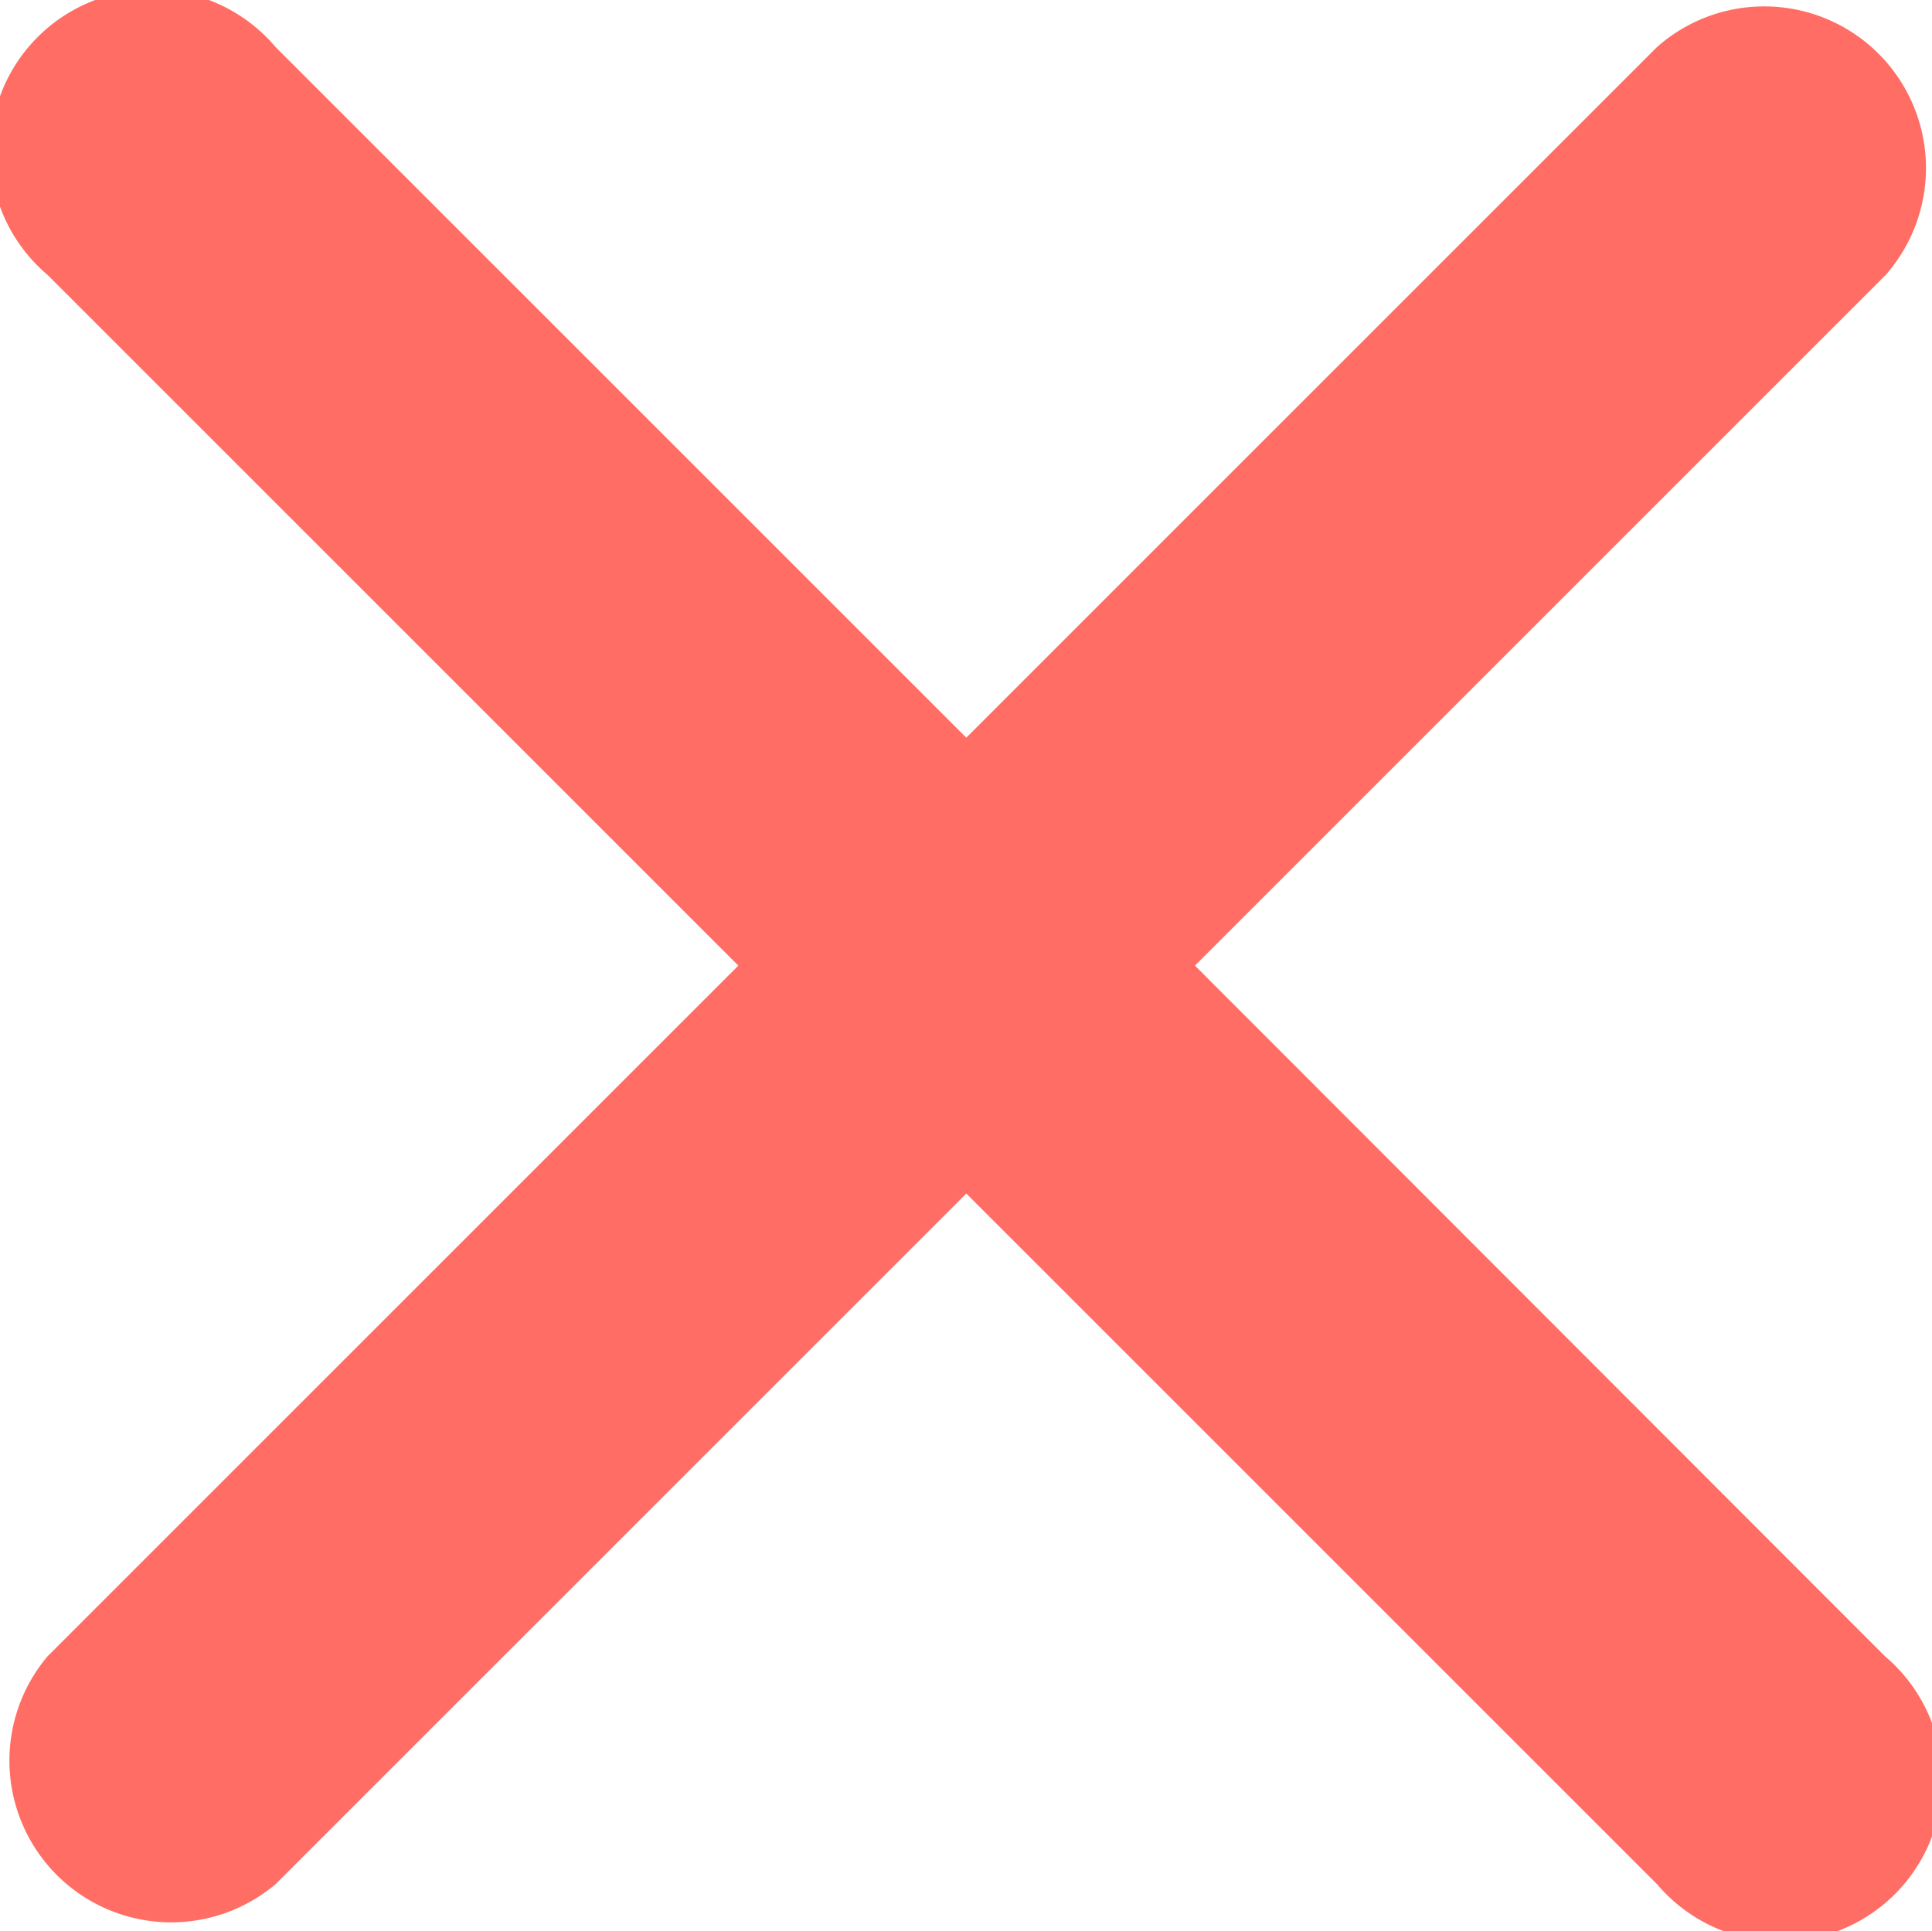 <svg xmlns="http://www.w3.org/2000/svg" width="13.426" height="13.423" viewBox="0 0 13.426 13.423">
  <defs>
    <style>
      .cls-1 {
        fill: #ff6d64;
      }
    </style>
  </defs>
  <path id="Icon_ionic-ios-close" data-name="Icon ionic-ios-close" class="cls-1" d="M19.589,18l4.8-4.8A1.124,1.124,0,0,0,22.8,11.616l-4.8,4.8-4.8-4.8A1.124,1.124,0,1,0,11.616,13.2l4.8,4.8-4.8,4.8A1.124,1.124,0,0,0,13.2,24.384l4.8-4.8,4.8,4.8A1.124,1.124,0,1,0,24.384,22.8Z" transform="translate(-11.285 -11.289)"/>
</svg>
